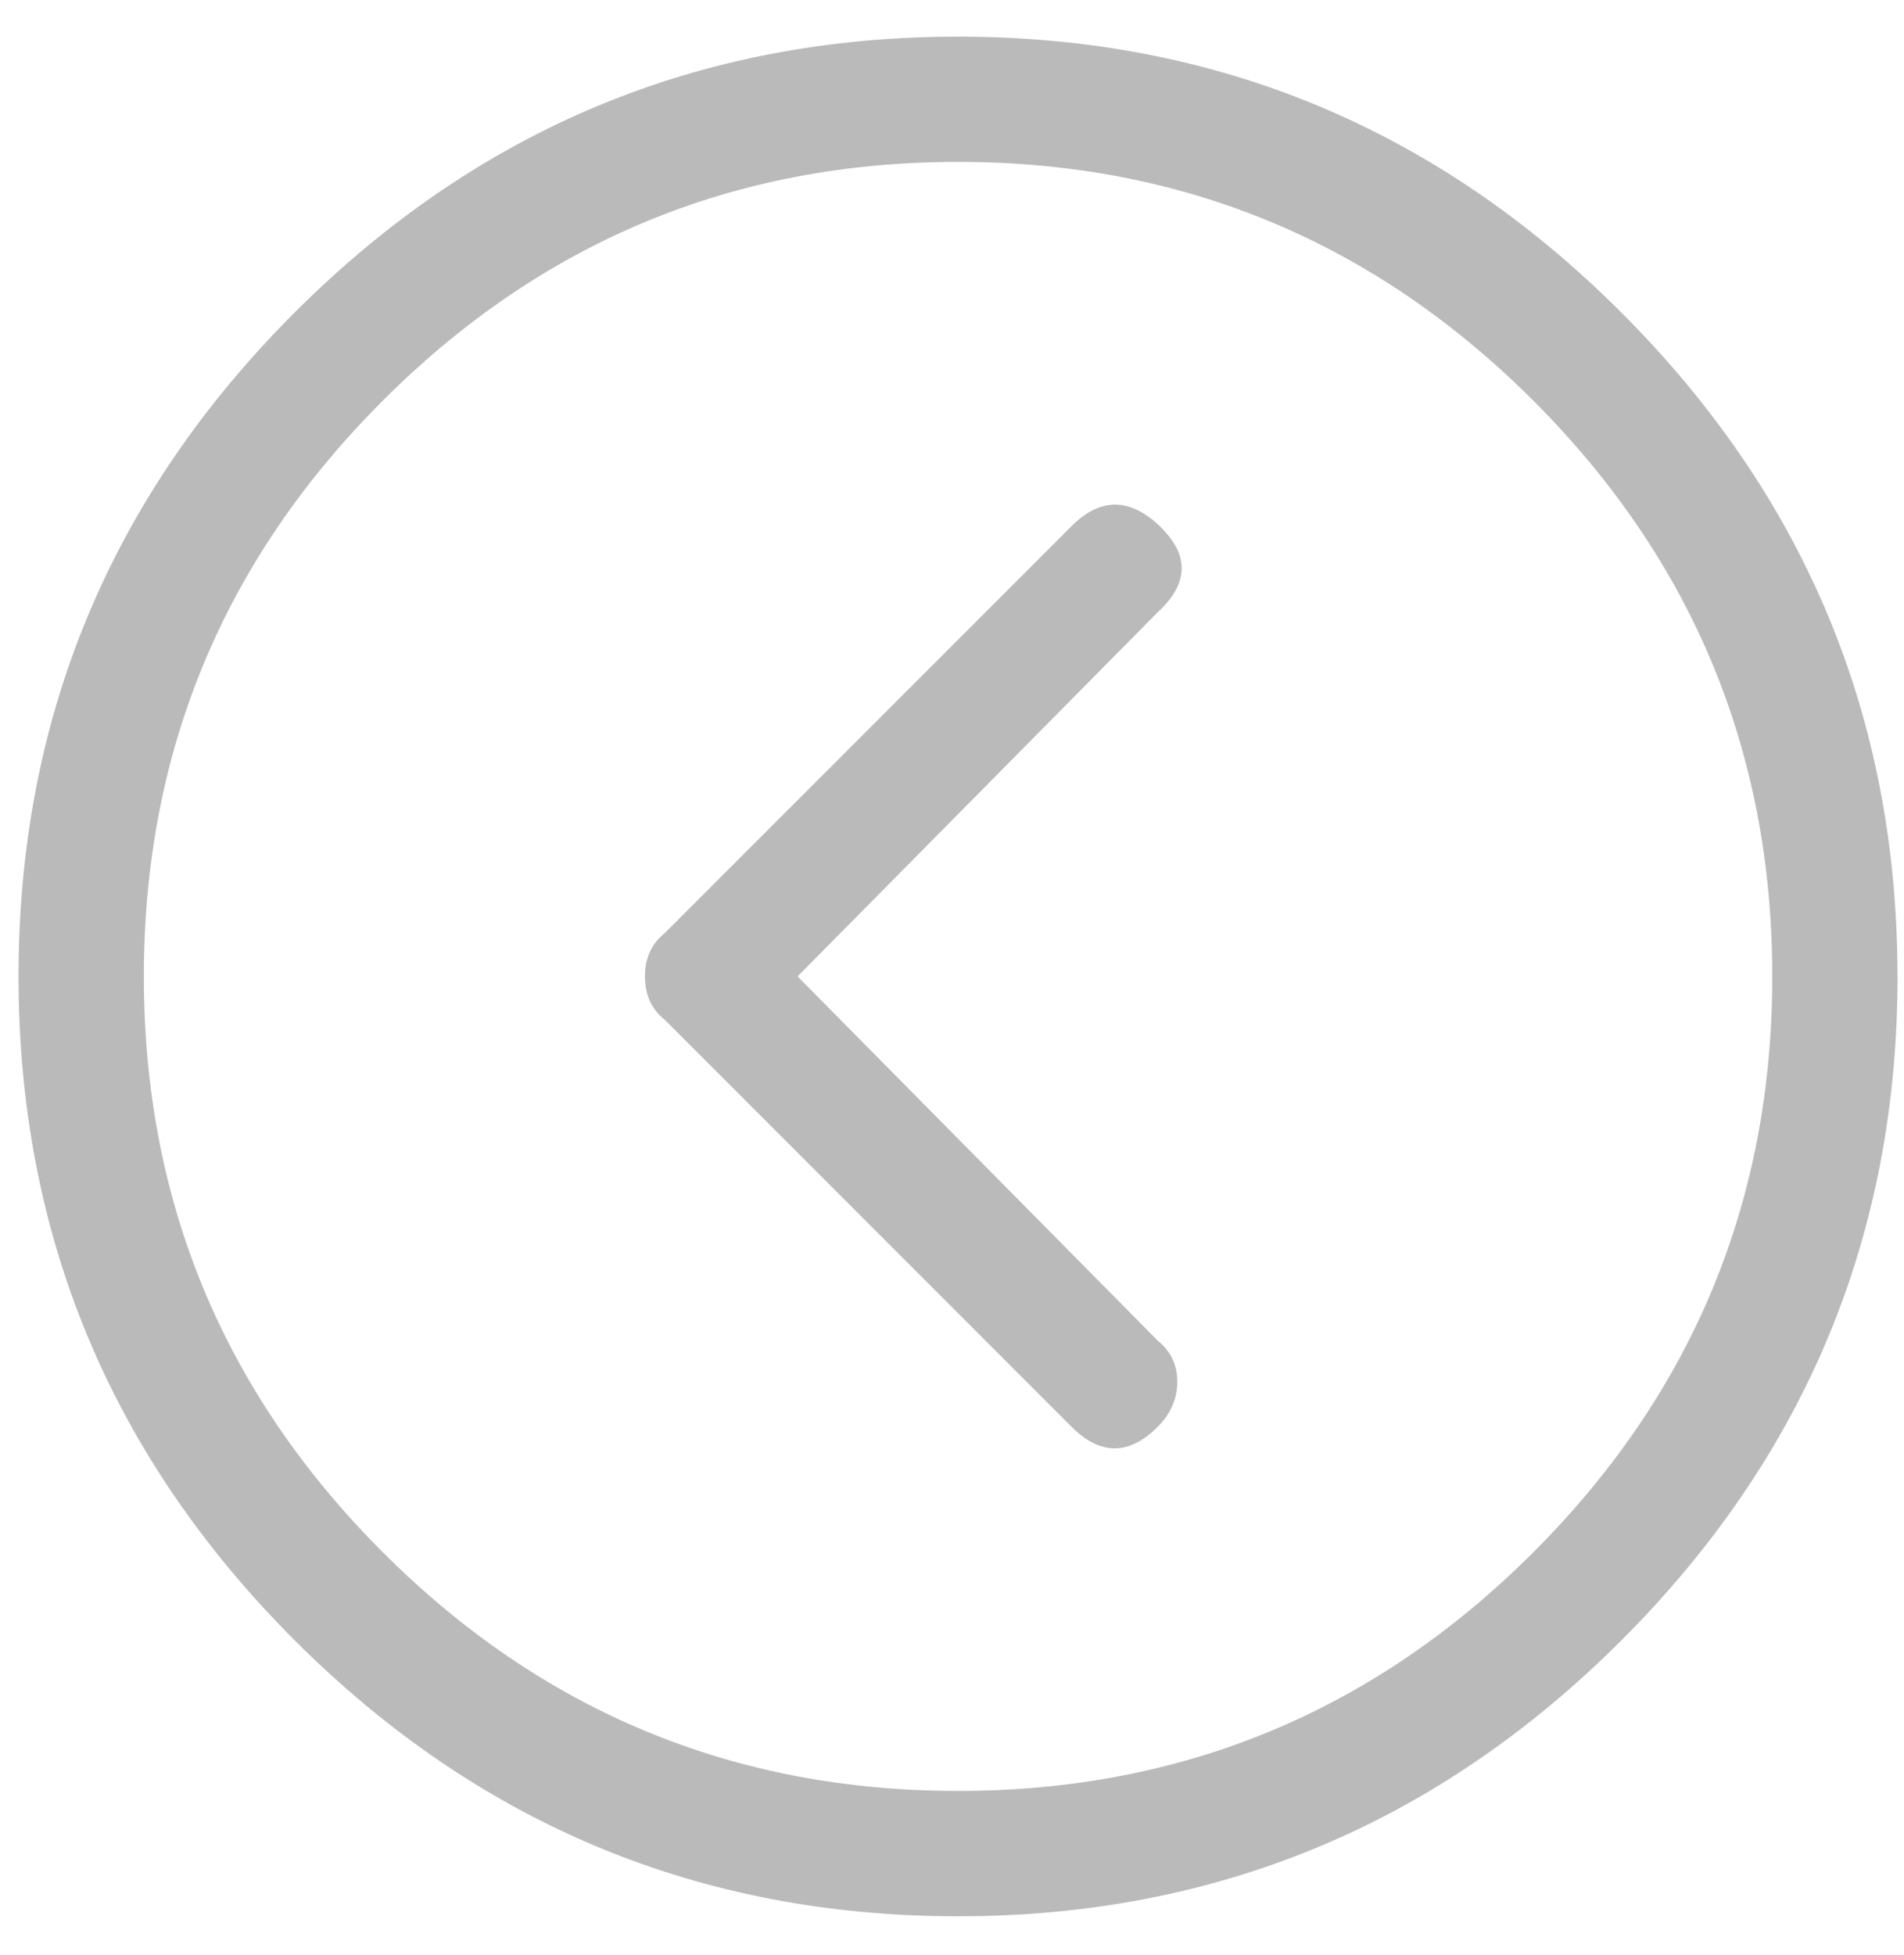 <svg xmlns="http://www.w3.org/2000/svg" width="38" height="39" viewBox="0 0 38 39"><g><g><path fill="#bababa" d="M15.918 19.48l7.187 7.266c.26.209.391.482.391.82 0 .34-.13.639-.39.899-.574.574-1.147.574-1.72 0l-8.124-8.125c-.262-.208-.39-.495-.39-.86 0-.363.128-.65.39-.859l8.125-8.125c.572-.572 1.158-.572 1.758 0 .598.574.585 1.146-.04 1.719zm21.953 0c0 5.157-1.836 9.57-5.508 13.243-3.672 3.671-8.086 5.508-13.242 5.508-5.156 0-9.57-1.837-13.242-5.508C2.207 29.05.37 24.637.37 19.48c0-5.157 1.836-9.57 5.508-13.243C9.55 2.566 13.965.731 19.12.731c5.156 0 9.57 1.835 13.242 5.507 3.672 3.672 5.508 8.086 5.508 13.243zm-2.5 0c0-4.478-1.59-8.306-4.766-11.484C27.428 4.82 23.6 3.23 19.121 3.23c-4.48 0-8.308 1.59-11.484 4.766-3.178 3.177-4.766 7.006-4.766 11.485 0 4.48 1.588 8.307 4.766 11.484 3.176 3.177 7.004 4.765 11.484 4.765 4.479 0 8.307-1.588 11.485-4.765 3.176-3.177 4.765-7.004 4.765-11.484z"/></g></g></svg>